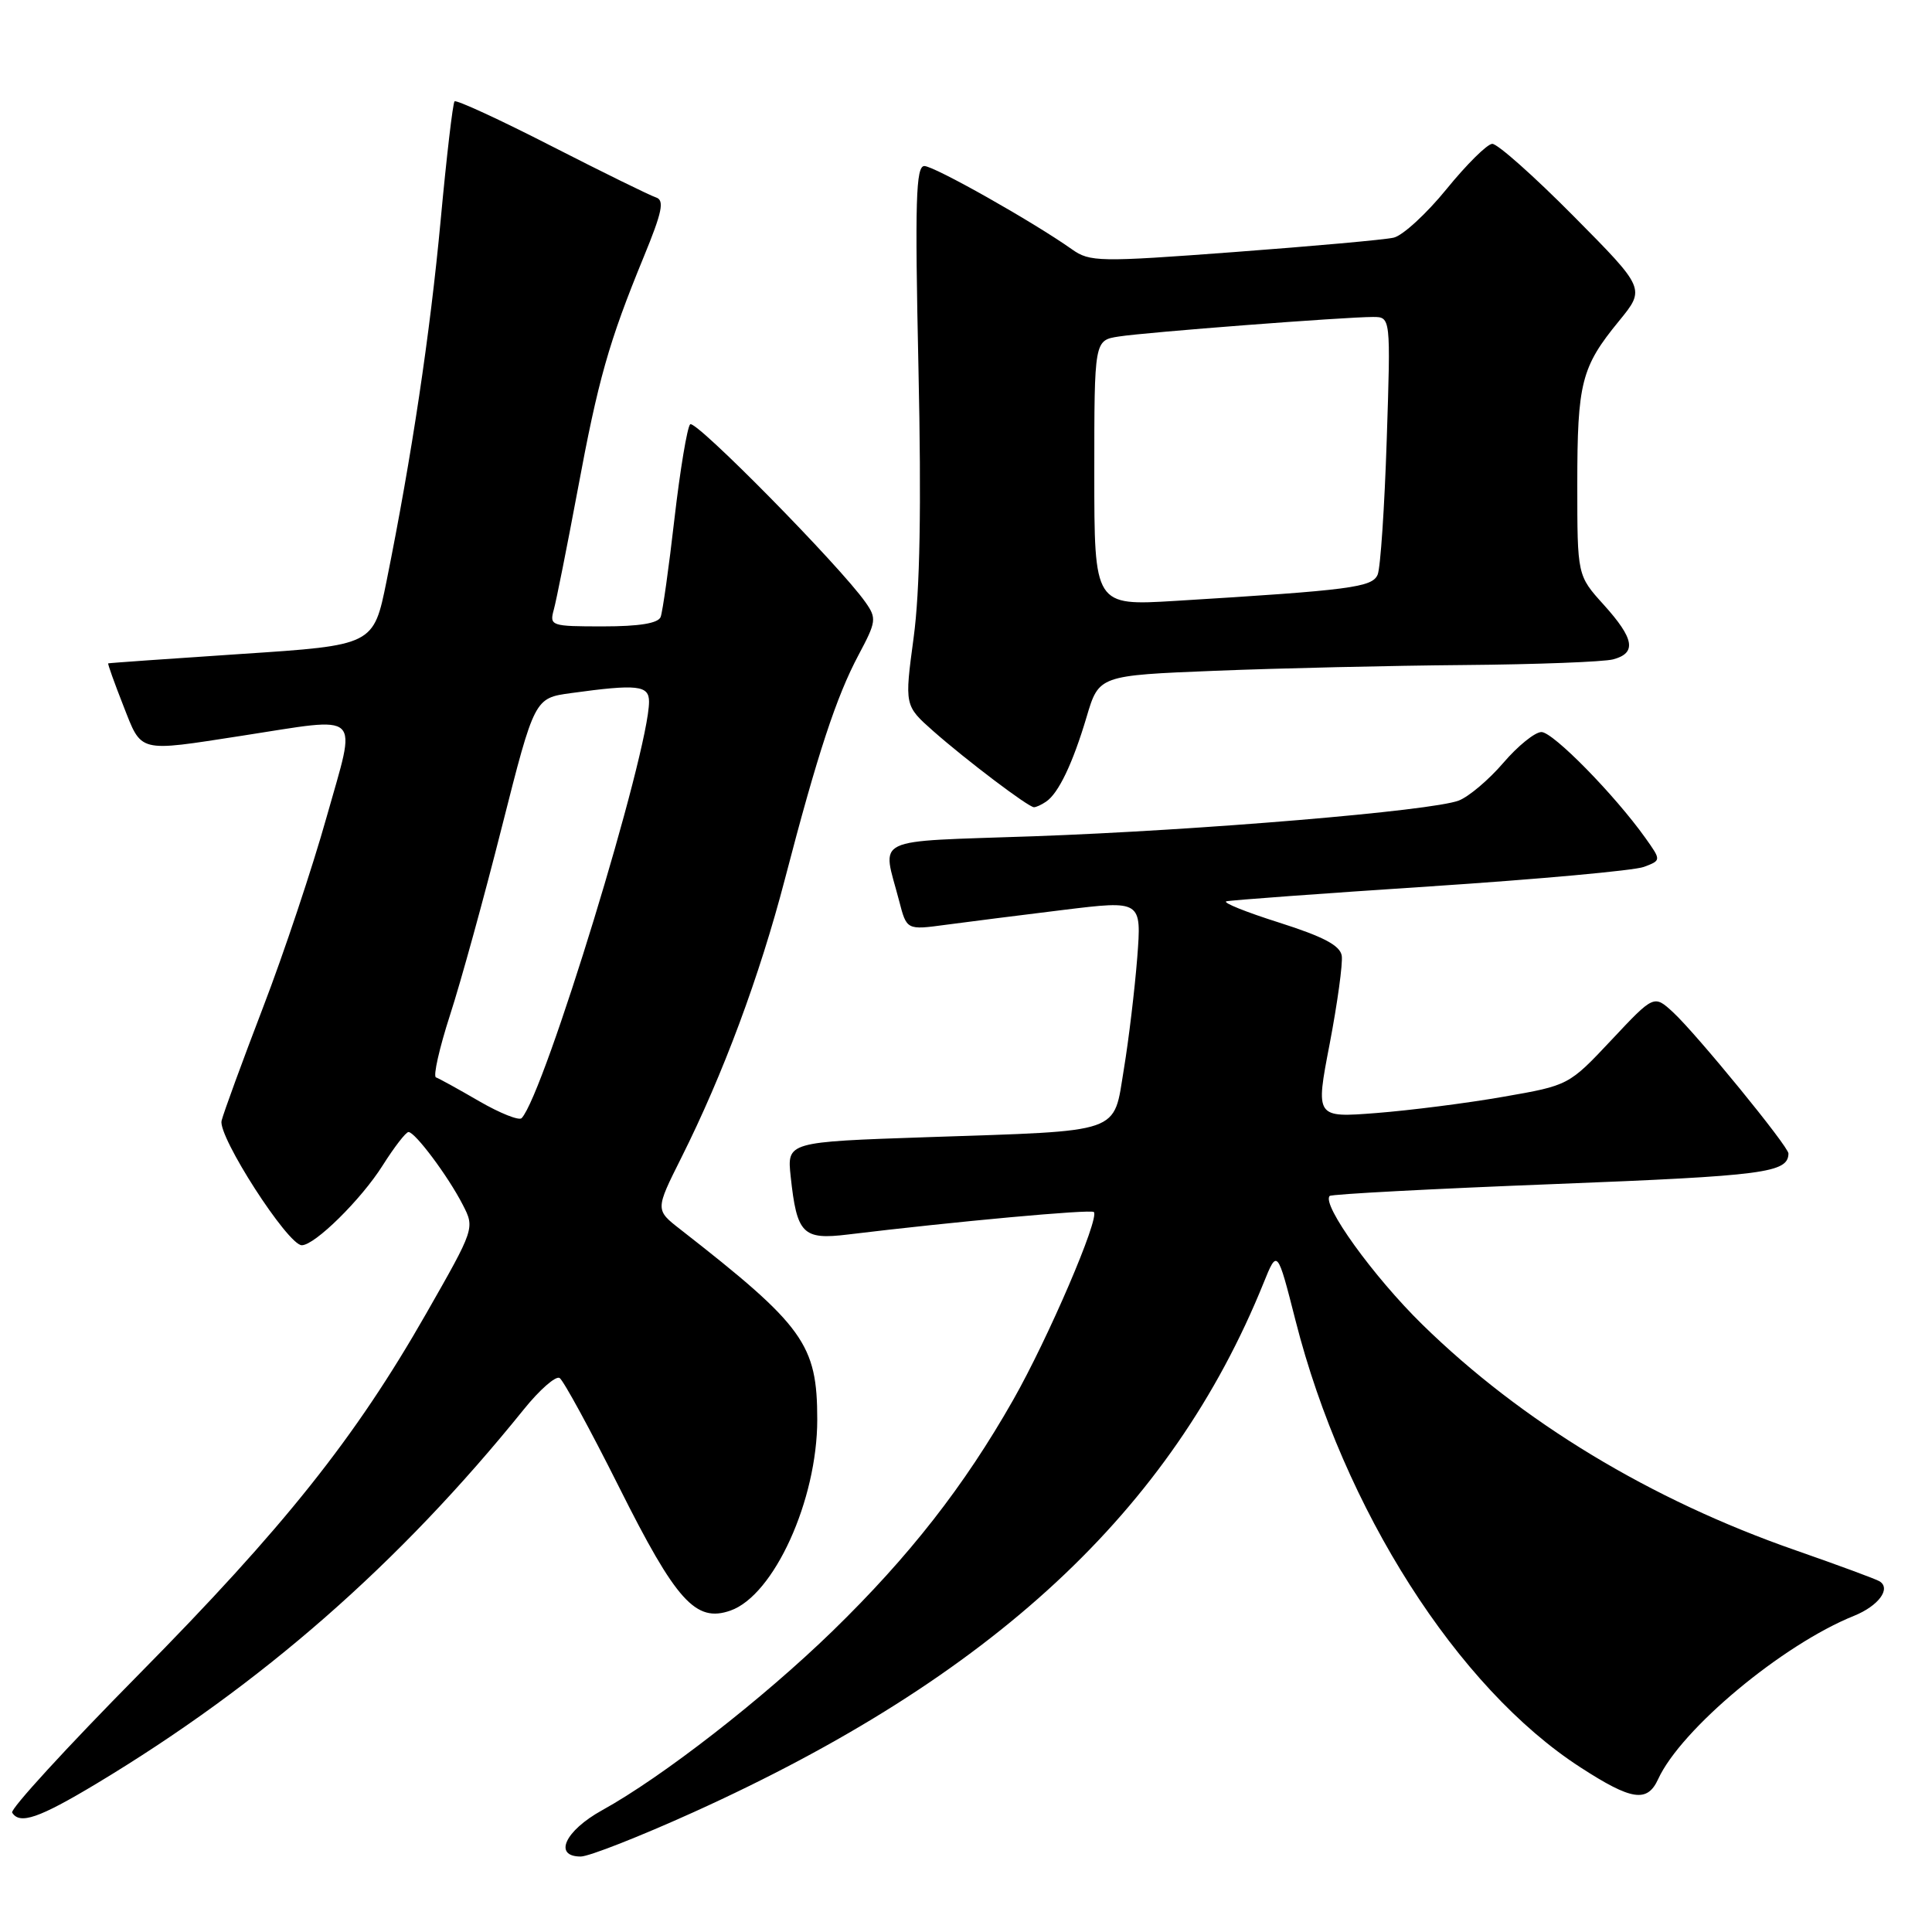 <?xml version="1.0" encoding="UTF-8" standalone="no"?>
<!DOCTYPE svg PUBLIC "-//W3C//DTD SVG 1.1//EN" "http://www.w3.org/Graphics/SVG/1.1/DTD/svg11.dtd" >
<svg xmlns="http://www.w3.org/2000/svg" xmlns:xlink="http://www.w3.org/1999/xlink" version="1.1" viewBox="0 0 256 256">
 <g >
 <path fill="currentColor"
d=" M 91.89 240.13 C 131.51 222.20 155.22 200.19 167.43 170.00 C 169.25 165.50 169.25 165.50 171.67 175.00 C 178.03 199.99 193.12 223.65 209.41 234.18 C 216.20 238.58 218.27 238.89 219.71 235.75 C 222.73 229.14 236.19 217.91 245.68 214.10 C 248.91 212.79 250.61 210.50 249.05 209.53 C 248.58 209.24 243.57 207.39 237.92 205.42 C 218.73 198.74 201.66 188.42 188.48 175.52 C 182.00 169.18 175.08 159.58 176.19 158.47 C 176.43 158.23 189.87 157.52 206.06 156.89 C 233.86 155.80 236.92 155.40 236.98 152.85 C 237.01 151.94 224.80 137.01 221.71 134.15 C 219.16 131.80 219.16 131.80 213.52 137.81 C 207.88 143.81 207.87 143.82 199.19 145.33 C 194.41 146.17 186.85 147.13 182.40 147.48 C 174.30 148.11 174.30 148.11 176.19 138.31 C 177.22 132.91 177.94 127.67 177.79 126.65 C 177.58 125.28 175.37 124.12 169.50 122.25 C 165.10 120.86 161.95 119.59 162.50 119.43 C 163.05 119.28 175.20 118.39 189.50 117.45 C 203.80 116.51 216.54 115.35 217.82 114.87 C 220.13 114.00 220.13 114.00 218.02 111.03 C 213.95 105.32 205.79 97.00 204.25 97.00 C 203.39 97.00 201.12 98.84 199.20 101.08 C 197.28 103.32 194.62 105.57 193.29 106.08 C 189.68 107.45 159.08 110.02 136.97 110.81 C 115.12 111.58 116.89 110.73 119.14 119.37 C 120.14 123.24 120.14 123.24 125.32 122.54 C 128.17 122.16 135.17 121.27 140.89 120.57 C 151.27 119.30 151.27 119.30 150.69 126.90 C 150.36 131.08 149.57 137.72 148.92 141.65 C 147.49 150.34 149.02 149.80 122.89 150.68 C 104.28 151.31 104.28 151.31 104.77 155.90 C 105.59 163.52 106.36 164.31 112.34 163.58 C 126.42 161.87 144.54 160.21 144.94 160.60 C 145.73 161.40 138.89 177.34 134.25 185.50 C 127.77 196.91 120.49 206.22 110.34 216.10 C 101.07 225.11 87.79 235.45 79.76 239.88 C 74.85 242.60 73.29 246.00 76.95 246.00 C 78.03 246.00 84.75 243.36 91.89 240.13 Z  M 12.77 236.35 C 34.67 223.18 52.90 207.21 69.40 186.76 C 71.50 184.15 73.64 182.28 74.15 182.59 C 74.65 182.90 78.20 189.41 82.03 197.05 C 89.59 212.16 92.18 215.03 96.79 213.41 C 102.56 211.38 108.29 198.77 108.29 188.11 C 108.29 178.12 106.55 175.70 90.15 162.90 C 86.82 160.31 86.82 160.31 90.28 153.40 C 95.83 142.32 100.64 129.38 104.00 116.50 C 108.33 99.87 110.83 92.29 113.76 86.79 C 116.12 82.36 116.18 81.93 114.67 79.79 C 111.27 74.96 92.14 55.54 91.45 56.22 C 91.06 56.61 90.12 62.24 89.37 68.72 C 88.63 75.20 87.80 81.06 87.54 81.75 C 87.22 82.59 84.71 83.00 79.91 83.00 C 72.98 83.00 72.79 82.93 73.39 80.75 C 73.73 79.51 75.14 72.42 76.53 65.00 C 79.26 50.29 80.66 45.34 85.29 34.06 C 87.75 28.08 88.07 26.53 86.92 26.16 C 86.14 25.91 79.91 22.85 73.08 19.36 C 66.25 15.86 60.47 13.20 60.23 13.43 C 60.00 13.67 59.17 20.75 58.39 29.18 C 56.98 44.31 54.56 60.43 51.22 77.00 C 49.50 85.50 49.50 85.50 32.00 86.65 C 22.38 87.29 14.43 87.85 14.34 87.90 C 14.25 87.96 15.15 90.47 16.34 93.50 C 18.82 99.81 18.14 99.64 32.00 97.50 C 48.30 94.99 47.28 94.01 43.28 108.25 C 41.39 114.99 37.60 126.35 34.85 133.50 C 32.11 140.65 29.64 147.40 29.36 148.50 C 28.85 150.57 38.14 165.00 39.99 165.00 C 41.71 165.00 47.85 158.95 50.69 154.45 C 52.24 152.00 53.78 150.00 54.13 150.00 C 55.00 150.00 59.37 155.84 61.31 159.62 C 62.92 162.74 62.91 162.77 56.48 174.04 C 47.04 190.58 37.64 202.37 18.33 221.93 C 8.86 231.52 1.33 239.73 1.61 240.18 C 2.61 241.80 5.16 240.92 12.77 236.35 Z  M 138.60 106.23 C 140.25 105.14 142.15 101.15 143.98 95.00 C 145.61 89.50 145.61 89.50 161.06 88.88 C 169.55 88.54 184.38 88.20 194.00 88.12 C 203.62 88.04 212.51 87.70 213.75 87.37 C 216.89 86.53 216.56 84.63 212.50 80.13 C 209.00 76.26 209.00 76.26 209.00 64.19 C 209.00 50.70 209.53 48.63 214.53 42.53 C 218.03 38.25 218.03 38.25 208.50 28.63 C 203.25 23.33 198.41 19.03 197.73 19.06 C 197.05 19.09 194.33 21.79 191.67 25.06 C 189.01 28.33 185.86 31.22 184.67 31.49 C 183.48 31.77 173.96 32.62 163.53 33.40 C 145.61 34.74 144.41 34.72 142.03 33.03 C 136.87 29.38 123.79 22.00 122.48 22.00 C 121.36 22.00 121.22 26.62 121.70 48.75 C 122.10 67.23 121.90 78.28 121.06 84.50 C 119.85 93.50 119.85 93.50 123.67 96.88 C 128.05 100.74 136.26 106.95 137.00 106.96 C 137.28 106.97 138.00 106.64 138.60 106.23 Z  M 63.50 145.92 C 60.75 144.32 58.17 142.90 57.77 142.76 C 57.37 142.62 58.21 138.90 59.63 134.50 C 61.06 130.10 64.16 118.85 66.52 109.50 C 70.83 92.50 70.83 92.50 75.66 91.84 C 84.45 90.63 86.00 90.80 86.00 92.97 C 86.00 99.63 72.13 144.96 69.12 148.16 C 68.78 148.52 66.25 147.51 63.50 145.92 Z  M 145.00 62.68 C 145.00 45.09 145.00 45.09 148.25 44.59 C 151.86 44.02 178.23 42.00 181.92 42.00 C 184.28 42.00 184.28 42.00 183.75 58.25 C 183.46 67.19 182.92 75.23 182.55 76.13 C 181.85 77.83 179.01 78.20 155.75 79.62 C 145.00 80.27 145.00 80.27 145.00 62.68 Z "/>
</g>
</svg>